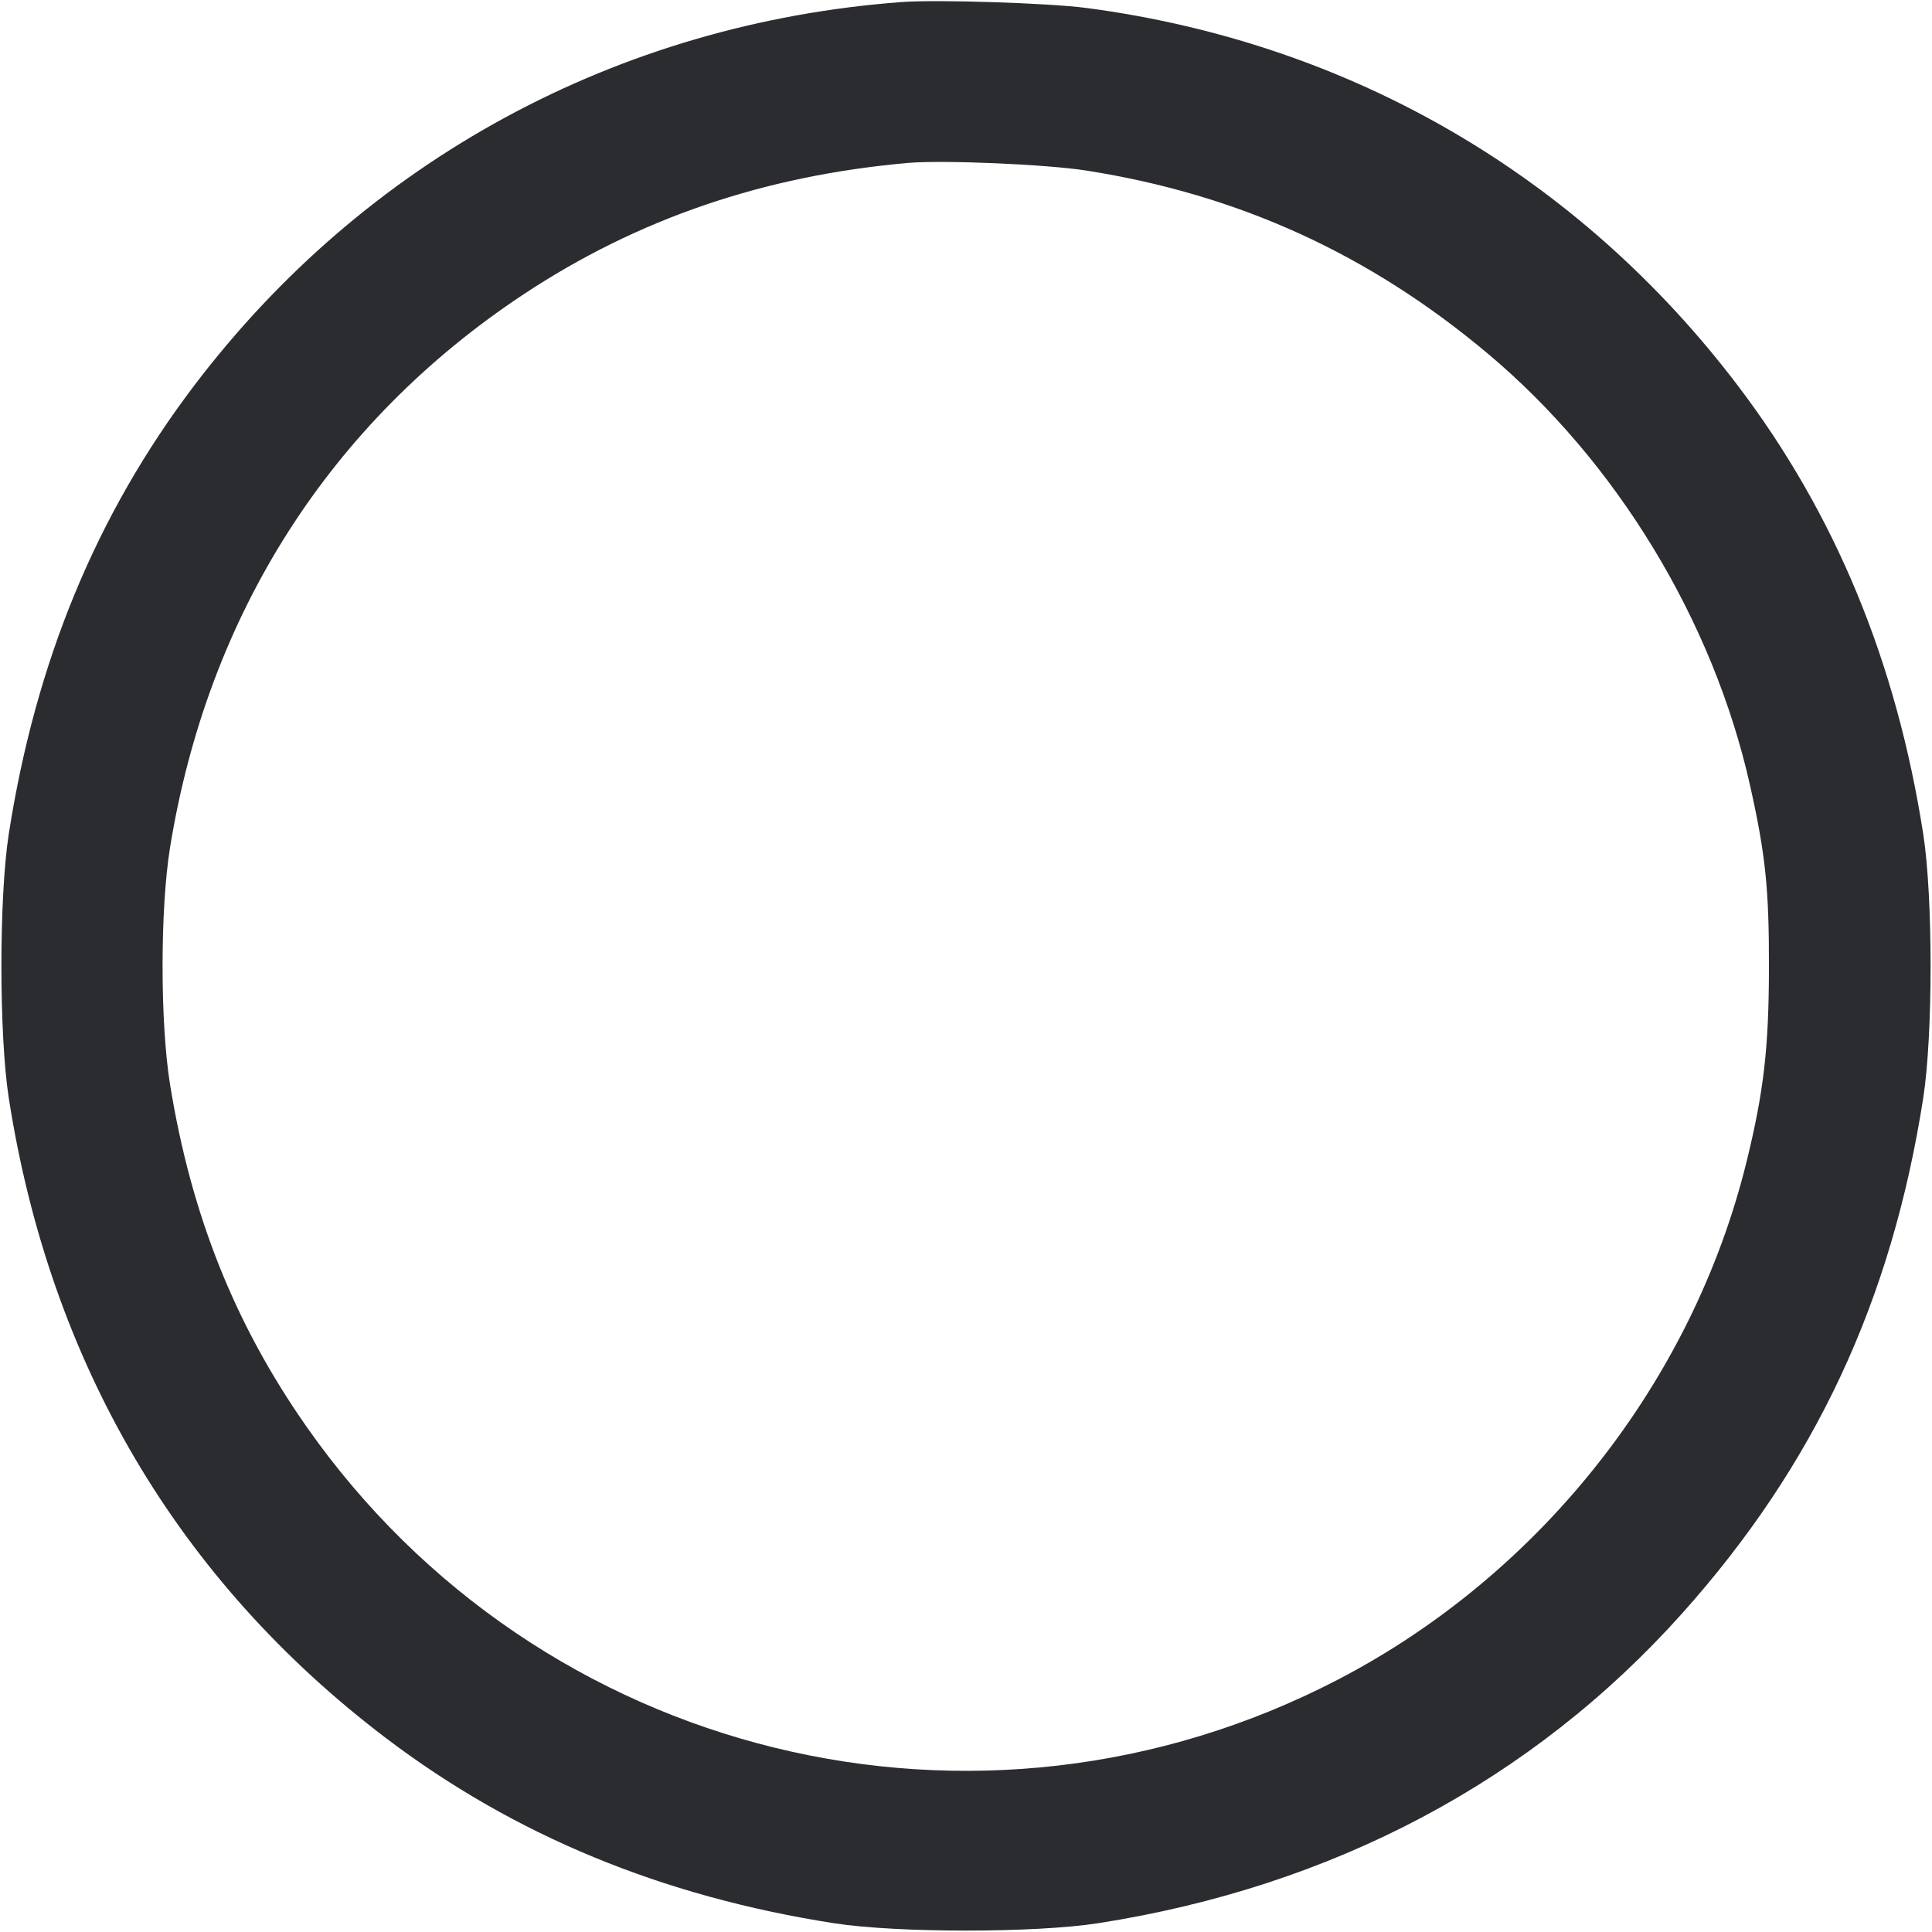 <svg width="48" height="48" viewBox="0 0 48 48" fill="none" xmlns="http://www.w3.org/2000/svg"><path d="M22.400 0.051 C 15.354 0.576,9.071 3.982,4.825 9.579 C 2.397 12.779,0.887 16.432,0.218 20.719 C -0.026 22.287,-0.026 25.713,0.218 27.281 C 1.244 33.864,4.427 39.266,9.586 43.180 C 12.772 45.597,16.444 47.115,20.719 47.782 C 22.287 48.026,25.713 48.026,27.281 47.782 C 33.113 46.873,38.071 44.243,41.791 40.086 C 45.089 36.400,46.995 32.326,47.782 27.281 C 48.026 25.713,48.026 22.287,47.782 20.719 C 47.115 16.444,45.597 12.772,43.180 9.586 C 39.211 4.355,33.539 1.064,27.000 0.199 C 26.063 0.075,23.280 -0.015,22.400 0.051 M26.986 4.237 C 30.771 4.831,34.011 6.308,36.960 8.782 C 40.164 11.469,42.565 15.423,43.481 19.520 C 43.864 21.232,43.953 22.089,43.949 24.040 C 43.946 26.033,43.821 27.120,43.394 28.858 C 42.051 34.324,38.278 39.109,33.247 41.726 C 24.313 46.373,13.391 43.695,7.612 35.440 C 5.832 32.898,4.750 30.185,4.225 26.945 C 3.977 25.415,3.977 22.585,4.225 21.055 C 5.165 15.257,8.206 10.495,12.999 7.318 C 15.835 5.439,18.980 4.363,22.560 4.048 C 23.422 3.972,25.997 4.082,26.986 4.237 " fill="#2B2C30" stroke="none" fill-rule="evenodd"></path></svg>